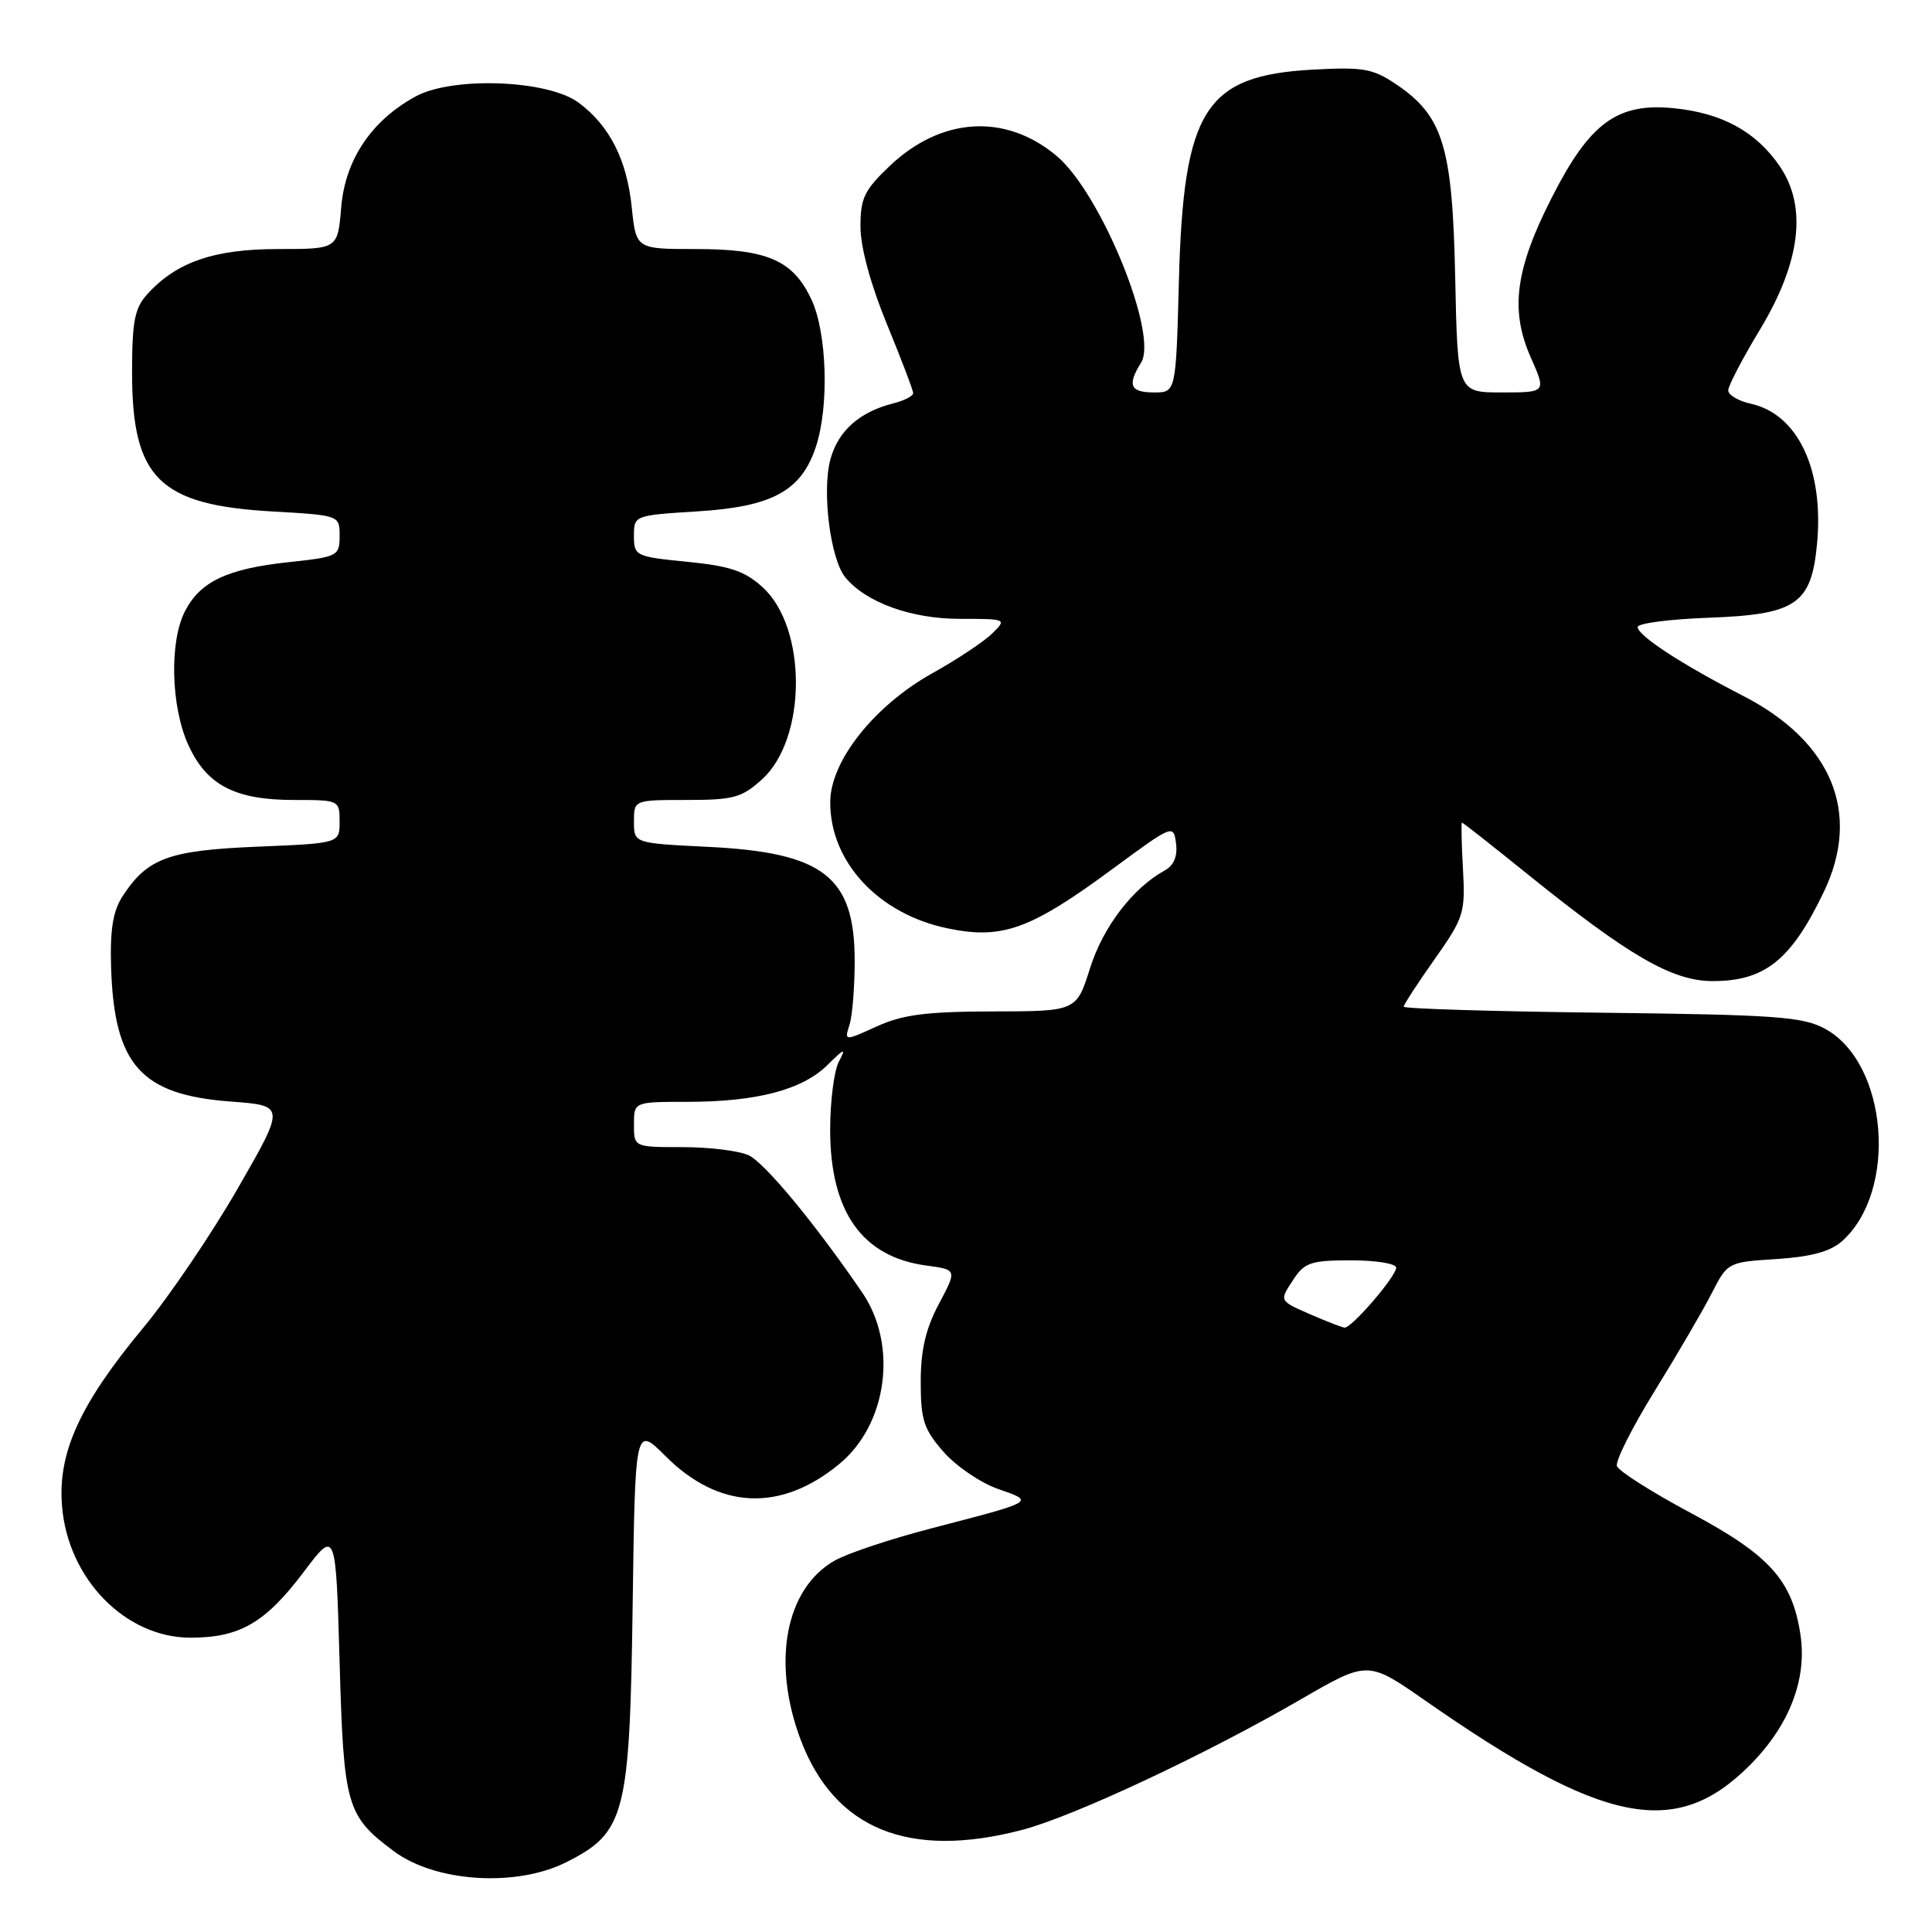<?xml version="1.0" encoding="UTF-8" standalone="no"?>
<!DOCTYPE svg PUBLIC "-//W3C//DTD SVG 1.1//EN" "http://www.w3.org/Graphics/SVG/1.1/DTD/svg11.dtd" >
<svg xmlns="http://www.w3.org/2000/svg" xmlns:xlink="http://www.w3.org/1999/xlink" version="1.1" viewBox="0 0 256 256">
 <g >
 <path fill="currentColor"
d=" M 75.04 246.75 C 82.86 242.81 83.44 240.53 83.83 212.71 C 84.16 188.92 84.16 188.92 88.19 192.95 C 95.27 200.03 103.45 200.40 111.22 193.98 C 117.59 188.72 118.99 178.22 114.25 171.27 C 108.02 162.16 101.36 154.10 99.20 153.08 C 97.94 152.49 94.00 152.00 90.45 152.00 C 84.00 152.00 84.00 152.00 84.00 149.00 C 84.00 146.00 84.00 146.00 91.06 146.00 C 100.24 146.00 106.31 144.41 109.62 141.14 C 111.93 138.86 112.14 138.80 111.15 140.68 C 110.52 141.89 110.00 145.94 110.00 149.68 C 110.00 160.56 114.24 166.55 122.74 167.69 C 126.82 168.24 126.82 168.24 124.41 172.77 C 122.66 176.06 122.00 178.89 122.00 183.11 C 122.00 188.17 122.40 189.38 125.04 192.40 C 126.72 194.30 129.98 196.52 132.29 197.31 C 137.13 198.99 137.27 198.91 123.54 202.48 C 118.05 203.90 112.20 205.85 110.54 206.82 C 104.08 210.54 102.25 220.24 106.06 230.44 C 110.52 242.35 120.38 246.40 135.40 242.48 C 142.18 240.72 159.69 232.52 172.37 225.17 C 181.24 220.03 181.24 220.03 188.87 225.35 C 212.49 241.81 222.05 243.72 231.83 233.93 C 237.07 228.69 239.46 222.56 238.57 216.62 C 237.49 209.39 234.49 206.06 224.04 200.48 C 218.88 197.72 214.47 194.92 214.25 194.26 C 214.03 193.59 216.29 189.10 219.28 184.27 C 222.26 179.45 225.65 173.64 226.81 171.37 C 228.91 167.26 228.95 167.24 235.40 166.83 C 239.99 166.53 242.53 165.84 244.08 164.46 C 251.52 157.83 250.16 140.86 241.83 136.32 C 238.90 134.72 235.35 134.46 212.25 134.19 C 197.81 134.02 186.00 133.66 186.00 133.39 C 186.00 133.12 187.84 130.29 190.10 127.09 C 193.98 121.59 194.17 120.97 193.85 115.14 C 193.66 111.76 193.60 109.00 193.72 109.00 C 193.85 109.00 197.67 112.01 202.22 115.68 C 215.83 126.67 221.58 130.00 226.93 130.00 C 233.87 130.00 237.34 127.21 241.68 118.15 C 246.66 107.73 242.75 98.26 230.96 92.20 C 222.76 87.98 217.00 84.22 217.00 83.08 C 217.00 82.59 221.26 82.04 226.47 81.85 C 237.98 81.43 240.00 80.05 240.76 72.14 C 241.71 62.24 238.24 54.87 231.97 53.49 C 230.34 53.13 229.00 52.34 229.00 51.73 C 229.00 51.12 230.89 47.50 233.20 43.68 C 238.59 34.74 239.49 27.43 235.84 22.05 C 232.71 17.45 228.20 14.98 221.79 14.34 C 214.32 13.59 210.67 16.25 205.65 26.12 C 200.78 35.66 200.06 41.09 202.83 47.35 C 204.89 52.00 204.89 52.00 199.01 52.00 C 193.14 52.00 193.14 52.00 192.82 36.75 C 192.46 19.41 191.22 15.36 185.00 11.17 C 181.90 9.08 180.63 8.86 173.90 9.23 C 159.65 10.02 156.81 14.52 156.21 37.25 C 155.82 52.00 155.82 52.00 152.91 52.00 C 149.75 52.00 149.34 51.04 151.20 48.05 C 153.52 44.33 145.87 25.59 140.02 20.67 C 133.25 14.98 124.73 15.49 117.88 22.00 C 114.51 25.21 114.00 26.27 114.02 30.10 C 114.03 32.80 115.38 37.75 117.52 42.95 C 119.43 47.60 121.00 51.72 121.00 52.10 C 121.00 52.47 119.83 53.08 118.40 53.44 C 113.89 54.57 111.05 57.09 110.03 60.88 C 108.89 65.14 110.03 74.13 112.03 76.53 C 114.77 79.84 120.76 82.00 127.18 82.00 C 133.39 82.00 133.43 82.02 131.47 83.94 C 130.39 85.01 126.81 87.39 123.52 89.22 C 115.82 93.53 110.01 100.86 110.01 106.30 C 109.99 114.22 116.40 121.11 125.55 123.01 C 132.81 124.52 136.51 123.18 147.50 115.08 C 155.41 109.25 155.50 109.22 155.83 111.76 C 156.05 113.46 155.55 114.67 154.33 115.34 C 150.10 117.67 146.16 122.82 144.44 128.28 C 142.63 134.00 142.63 134.00 131.57 134.02 C 122.75 134.04 119.62 134.44 116.19 136.00 C 111.88 137.96 111.88 137.96 112.56 135.80 C 112.94 134.61 113.25 130.80 113.25 127.33 C 113.25 116.15 109.13 112.95 93.75 112.21 C 84.00 111.73 84.00 111.73 84.00 108.87 C 84.00 106.00 84.00 106.00 90.98 106.00 C 97.20 106.00 98.30 105.70 100.99 103.25 C 106.92 97.86 106.96 83.19 101.06 77.82 C 98.69 75.66 96.74 75.00 91.06 74.44 C 84.21 73.76 84.00 73.66 84.00 71.01 C 84.00 68.30 84.04 68.28 92.43 67.76 C 102.34 67.14 106.16 65.06 108.10 59.23 C 109.89 53.86 109.59 44.04 107.49 39.62 C 105.05 34.47 101.65 33.00 92.19 33.00 C 84.28 33.00 84.28 33.00 83.71 27.46 C 83.06 21.16 80.78 16.66 76.68 13.61 C 72.61 10.57 59.93 10.10 55.03 12.80 C 49.19 16.01 45.73 21.18 45.21 27.49 C 44.75 33.00 44.75 33.00 36.84 33.00 C 28.35 33.00 23.36 34.73 19.50 39.00 C 17.84 40.83 17.50 42.61 17.50 49.35 C 17.50 63.36 21.08 66.91 36.06 67.77 C 45.00 68.28 45.00 68.28 45.00 71.02 C 45.00 73.67 44.77 73.79 38.25 74.49 C 30.13 75.36 26.54 77.05 24.52 80.97 C 22.43 85.00 22.64 93.60 24.94 98.68 C 27.37 104.04 31.13 106.00 38.95 106.00 C 44.95 106.00 45.00 106.03 45.00 108.87 C 45.00 111.74 45.00 111.74 34.10 112.19 C 22.35 112.68 19.56 113.70 16.27 118.71 C 14.97 120.70 14.57 123.13 14.72 128.13 C 15.11 141.09 18.65 145.07 30.56 145.96 C 37.82 146.50 37.82 146.50 31.49 157.50 C 28.01 163.55 22.36 171.88 18.93 176.00 C 10.55 186.10 7.63 192.53 8.22 199.58 C 9.01 209.22 16.62 217.00 25.24 217.00 C 31.77 217.00 35.15 215.04 40.23 208.31 C 44.50 202.64 44.50 202.64 45.00 220.25 C 45.54 239.35 45.90 240.60 52.18 245.29 C 57.70 249.41 68.41 250.09 75.04 246.75 Z  M 174.00 174.32 C 169.41 172.33 169.47 172.45 171.39 169.53 C 172.86 167.29 173.73 167.00 179.02 167.00 C 182.31 167.00 185.00 167.43 185.00 167.97 C 185.00 169.14 179.06 176.03 178.15 175.92 C 177.79 175.87 175.93 175.15 174.00 174.32 Z "/>
</g>
</svg>